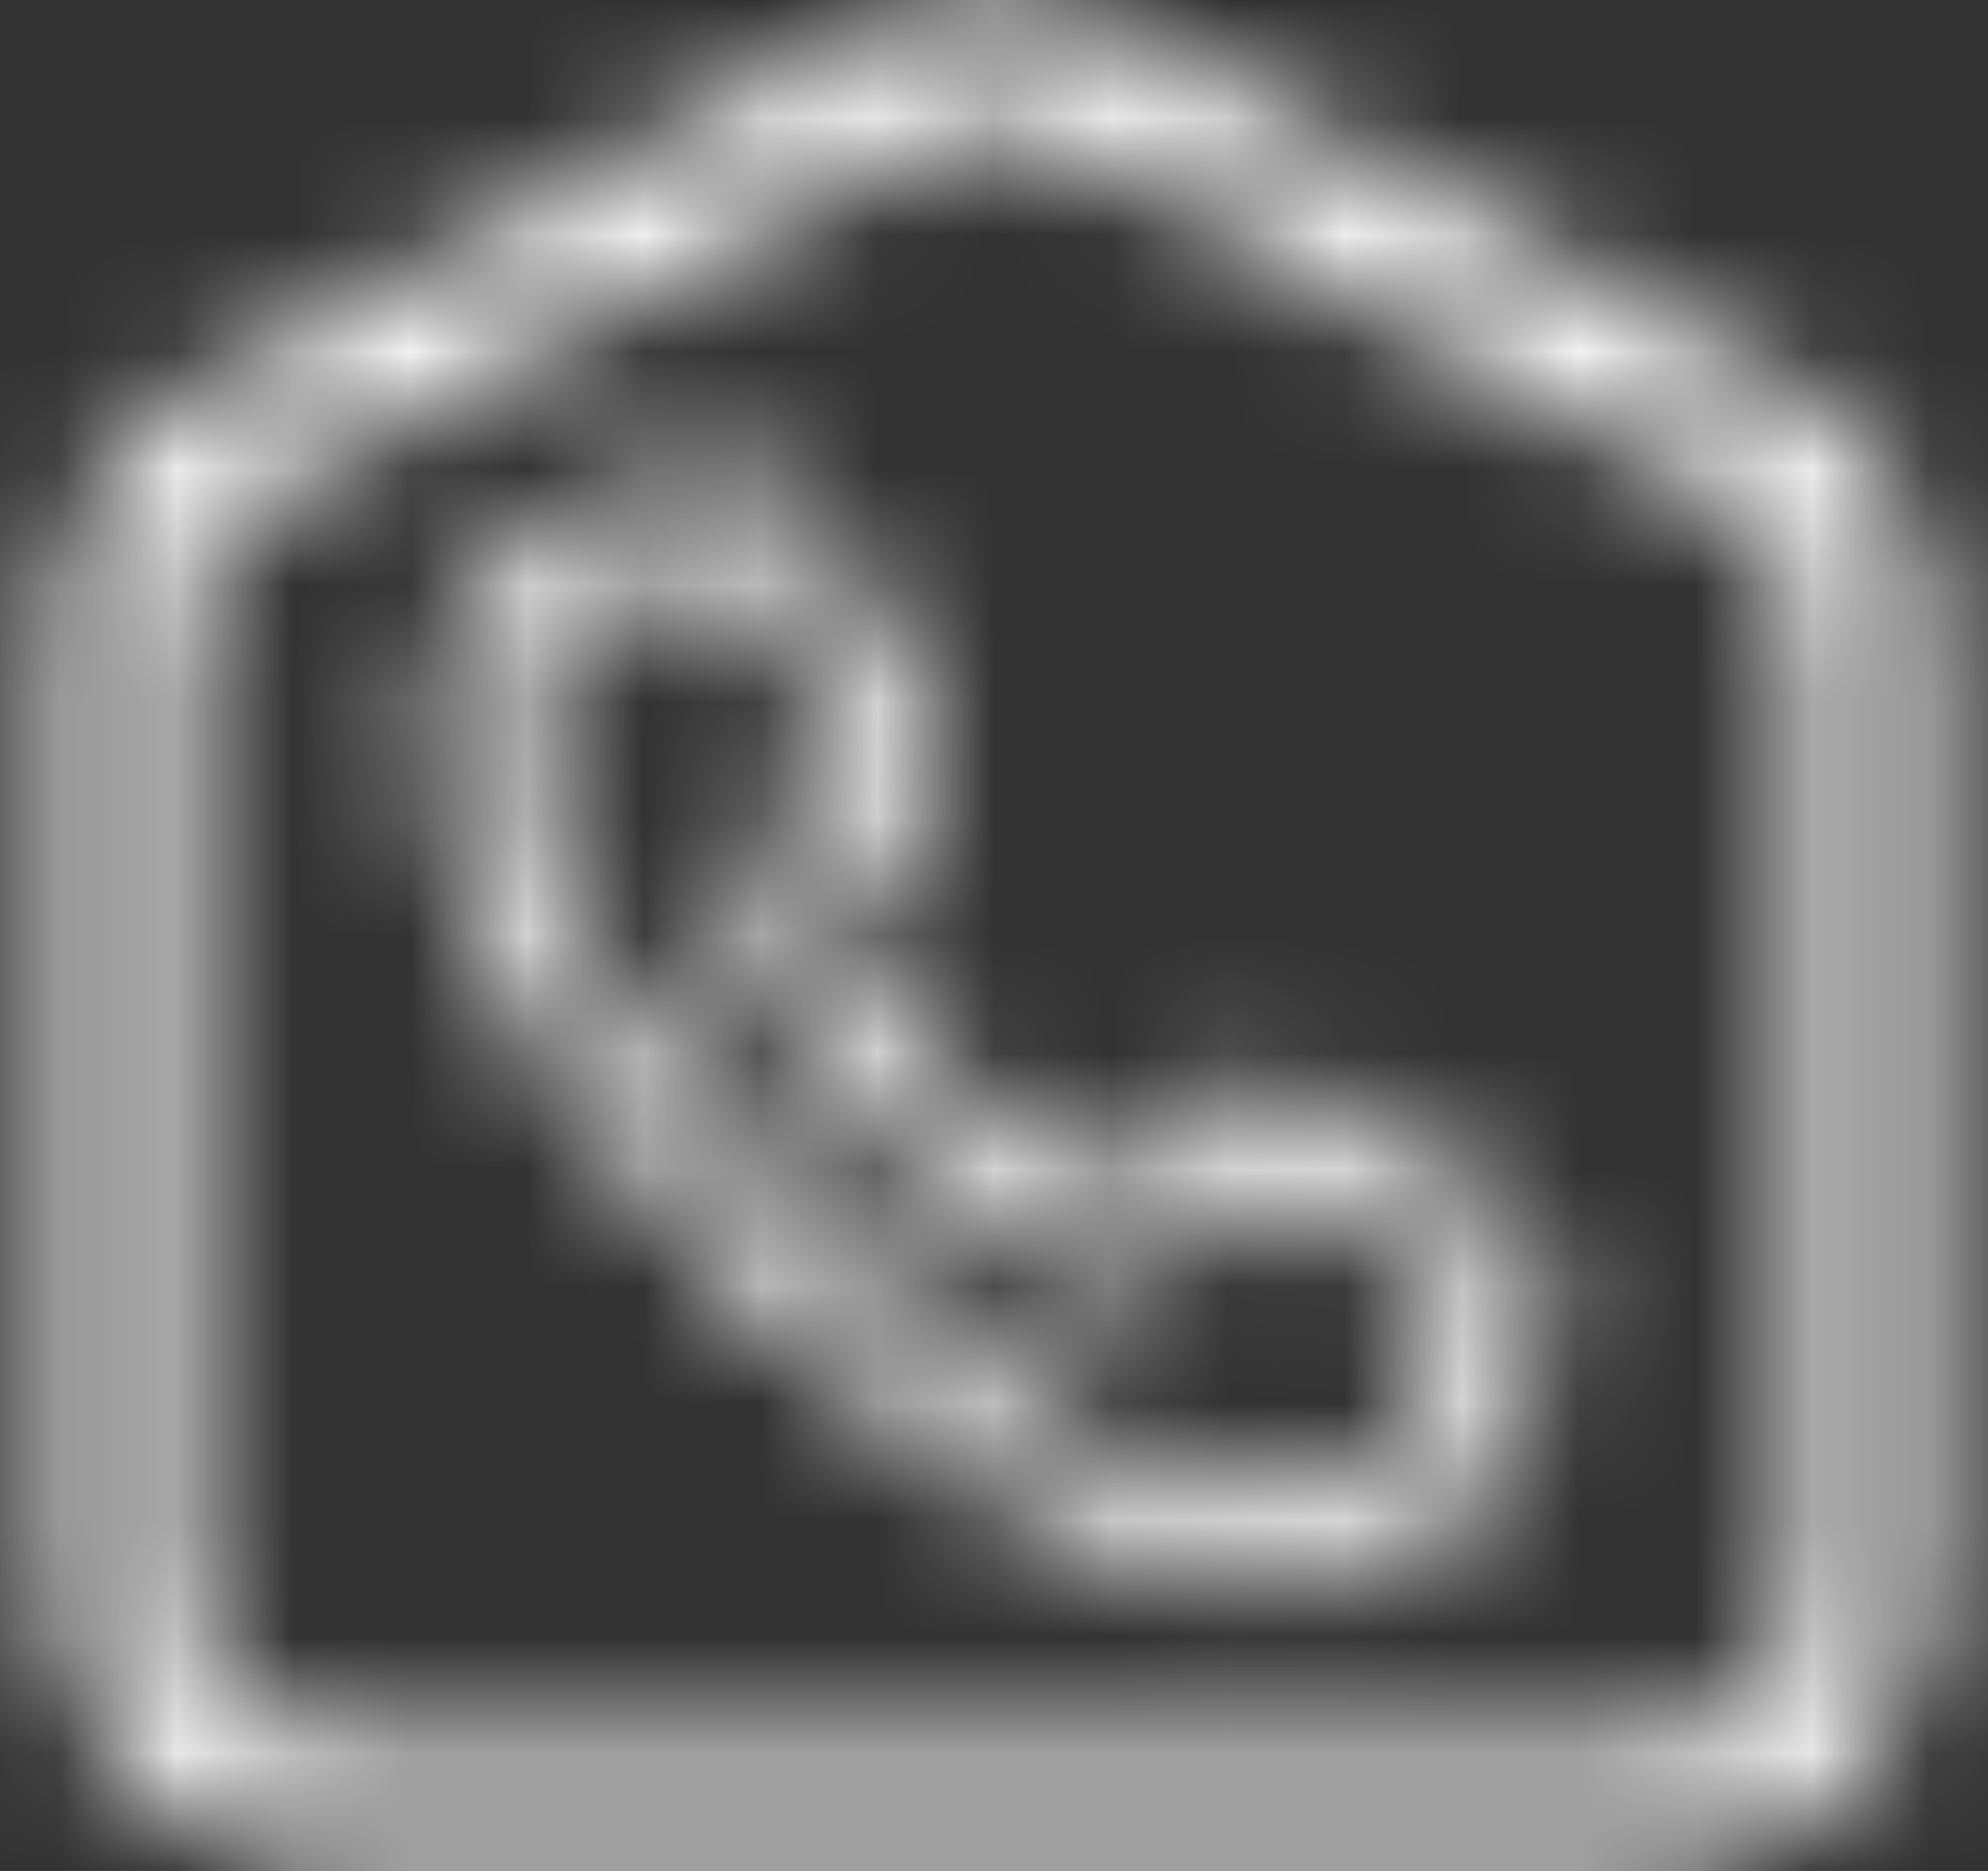 <?xml version="1.0" encoding="UTF-8"?>
<svg width="17px" height="16px" viewBox="0 0 17 16" version="1.1" xmlns="http://www.w3.org/2000/svg" xmlns:xlink="http://www.w3.org/1999/xlink">
    <rect x="0" y="0" width="17" height="16" fill="#333333" stroke="none"/>
    <title>Icon / Text</title>
    <defs>
        <path d="M16.798,13.795 C16.798,13.795 16.798,13.795 16.798,13.795 L15.288,12.924 C15.057,12.79 14.787,12.755 14.529,12.824 C14.27,12.893 14.054,13.059 13.921,13.29 C13.843,13.424 13.708,13.593 13.501,13.635 C13.313,13.674 13.147,13.636 12.993,13.521 C12.426,13.095 11.705,12.374 11.279,11.807 C11.164,11.653 11.126,11.487 11.165,11.299 C11.207,11.092 11.376,10.957 11.51,10.879 C11.988,10.603 12.152,9.99 11.876,9.512 L11.005,8.002 C10.755,7.569 10.236,7.388 9.772,7.571 L9.754,7.578 C9.032,7.861 8.505,8.078 8.286,8.296 C7.89,8.693 7.489,9.43 7.827,10.693 C8.484,13.146 11.653,16.316 14.107,16.973 C14.44,17.062 14.736,17.1 15,17.1 C15.735,17.1 16.212,16.805 16.504,16.514 C16.722,16.295 16.939,15.768 17.222,15.047 L17.23,15.028 C17.412,14.563 17.231,14.045 16.798,13.795 L16.798,13.795 Z M13.657,3.794 L19.221,6.782 C20.004,7.202 20.495,8.011 20.5,8.894 L20.5,17.082 C20.497,18.418 19.403,19.5 18.054,19.5 L6.936,19.5 C5.591,19.494 4.503,18.414 4.5,17.082 L4.5,8.909 C4.505,8.027 4.996,7.218 5.779,6.798 L11.327,3.794 C12.054,3.402 12.93,3.402 13.657,3.794 Z M12.495,4.554 C12.266,4.554 12.04,4.61 11.839,4.718 L6.275,7.711 C5.835,7.952 5.563,8.412 5.566,8.909 L5.566,17.082 C5.566,17.834 6.182,18.444 6.941,18.444 L18.054,18.444 C18.811,18.441 19.423,17.832 19.423,17.082 L19.423,8.909 C19.424,8.409 19.148,7.949 18.704,7.711 L13.15,4.723 C12.949,4.613 12.724,4.555 12.495,4.554 Z M10.14,8.271 C10.22,8.271 10.294,8.313 10.337,8.387 L11.209,9.897 C11.273,10.007 11.235,10.148 11.125,10.212 C10.741,10.433 10.488,10.764 10.41,11.144 C10.327,11.55 10.414,11.938 10.663,12.269 C11.134,12.898 11.902,13.666 12.531,14.137 C12.861,14.385 13.25,14.473 13.655,14.39 C14.036,14.312 14.367,14.058 14.588,13.675 C14.618,13.622 14.668,13.584 14.728,13.568 C14.788,13.552 14.85,13.56 14.903,13.591 L16.413,14.463 C16.514,14.521 16.555,14.638 16.512,14.747 L16.505,14.765 C16.368,15.113 16.084,15.837 15.959,15.969 C15.591,16.337 15.035,16.424 14.306,16.229 C12.108,15.64 9.16,12.692 8.571,10.494 C8.376,9.765 8.463,9.209 8.831,8.842 C8.963,8.716 9.687,8.432 10.035,8.295 L10.053,8.288 C10.082,8.276 10.112,8.271 10.14,8.271 Z" id="path-1"></path>
    </defs>
    <g id="Queue-&amp;-Dashboard" stroke="none" stroke-width="1" fill="none" fill-rule="evenodd">
        <g id="Web-/-Provider-/-Dashboard-/-Scheduled-Visits" transform="translate(-44, -411)">
            <g id="Main" transform="translate(15, 250)">
                <g id="Card" transform="translate(0, 140)">
                    <g id="Icon-/-Text" transform="translate(25, 17.5)">
                        <mask id="mask-2" fill="white">
                            <use xlink:href="#path-1"></use>
                        </mask>
                        <g id="Shape" fill-rule="nonzero"></g>
                        <g id="Group" mask="url(#mask-2)" fill="#FFFFFF">
                            <g id="Color">
                                <rect x="0" y="0" width="25" height="25"></rect>
                            </g>
                        </g>
                    </g>
                </g>
            </g>
        </g>
    </g>
</svg>